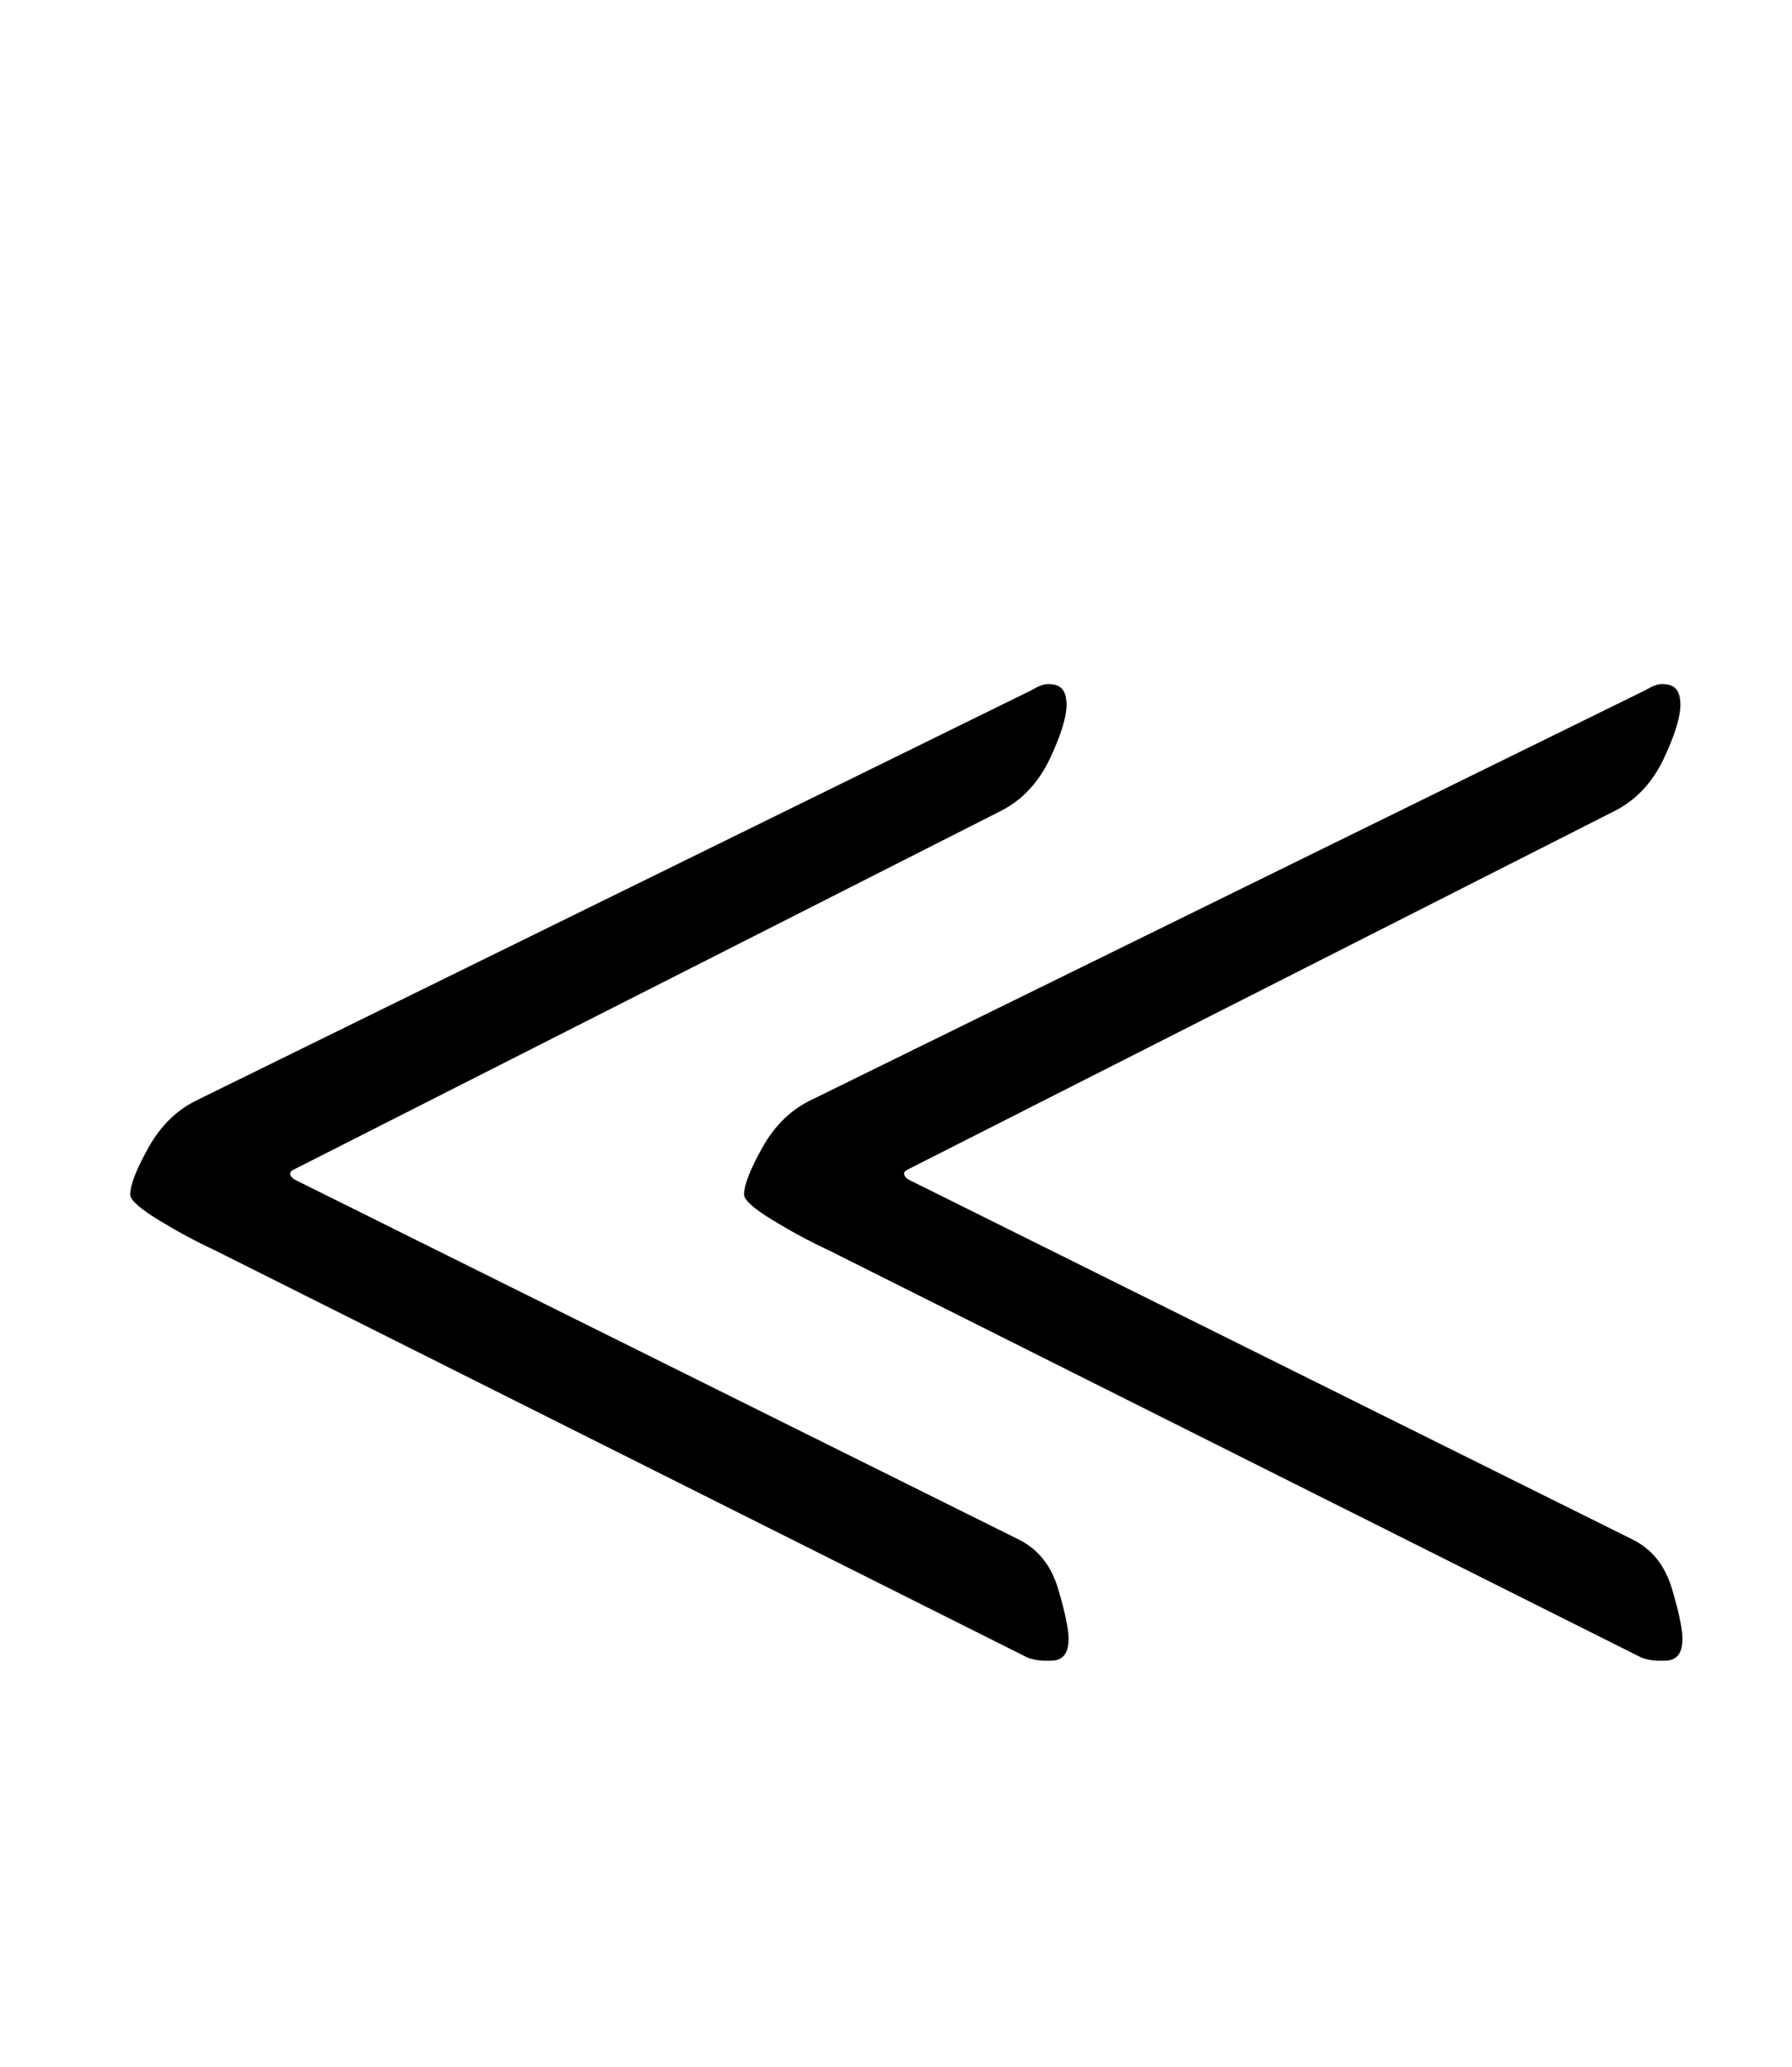 <?xml version="1.0" standalone="no"?>
<!DOCTYPE svg PUBLIC "-//W3C//DTD SVG 1.1//EN" "http://www.w3.org/Graphics/SVG/1.1/DTD/svg11.dtd" >
<svg xmlns="http://www.w3.org/2000/svg" xmlns:xlink="http://www.w3.org/1999/xlink" version="1.1" viewBox="-10 0 867 1000">
  <g transform="matrix(1 0 0 -1 0 800)">
   <path fill="currentColor"
d="M487 -2l-393 197q-13 6 -27 14.5t-14 12.5q0 7 9 23t24 23l403 198q5 3 8 3q5 0 7 -2.5t2 -7.5q0 -9 -8 -26t-23 -25l-343 -174q-2 -1 -1.5 -2.5t2.5 -2.5l350 -174q14 -7 19 -24t5 -24q0 -10 -7.5 -10.5t-12.5 1.5zM784 -2l-393 197q-13 6 -27 14.5t-14 12.5q0 7 9 23
t24 23l403 198q5 3 8 3q5 0 7 -2.5t2 -7.5q0 -9 -8 -26t-23 -25l-343 -174q-2 -1 -1.5 -2.5t2.5 -2.5l350 -174q14 -7 19 -24t5 -24q0 -10 -7.5 -10.5t-12.5 1.5z" />
  </g>

</svg>
